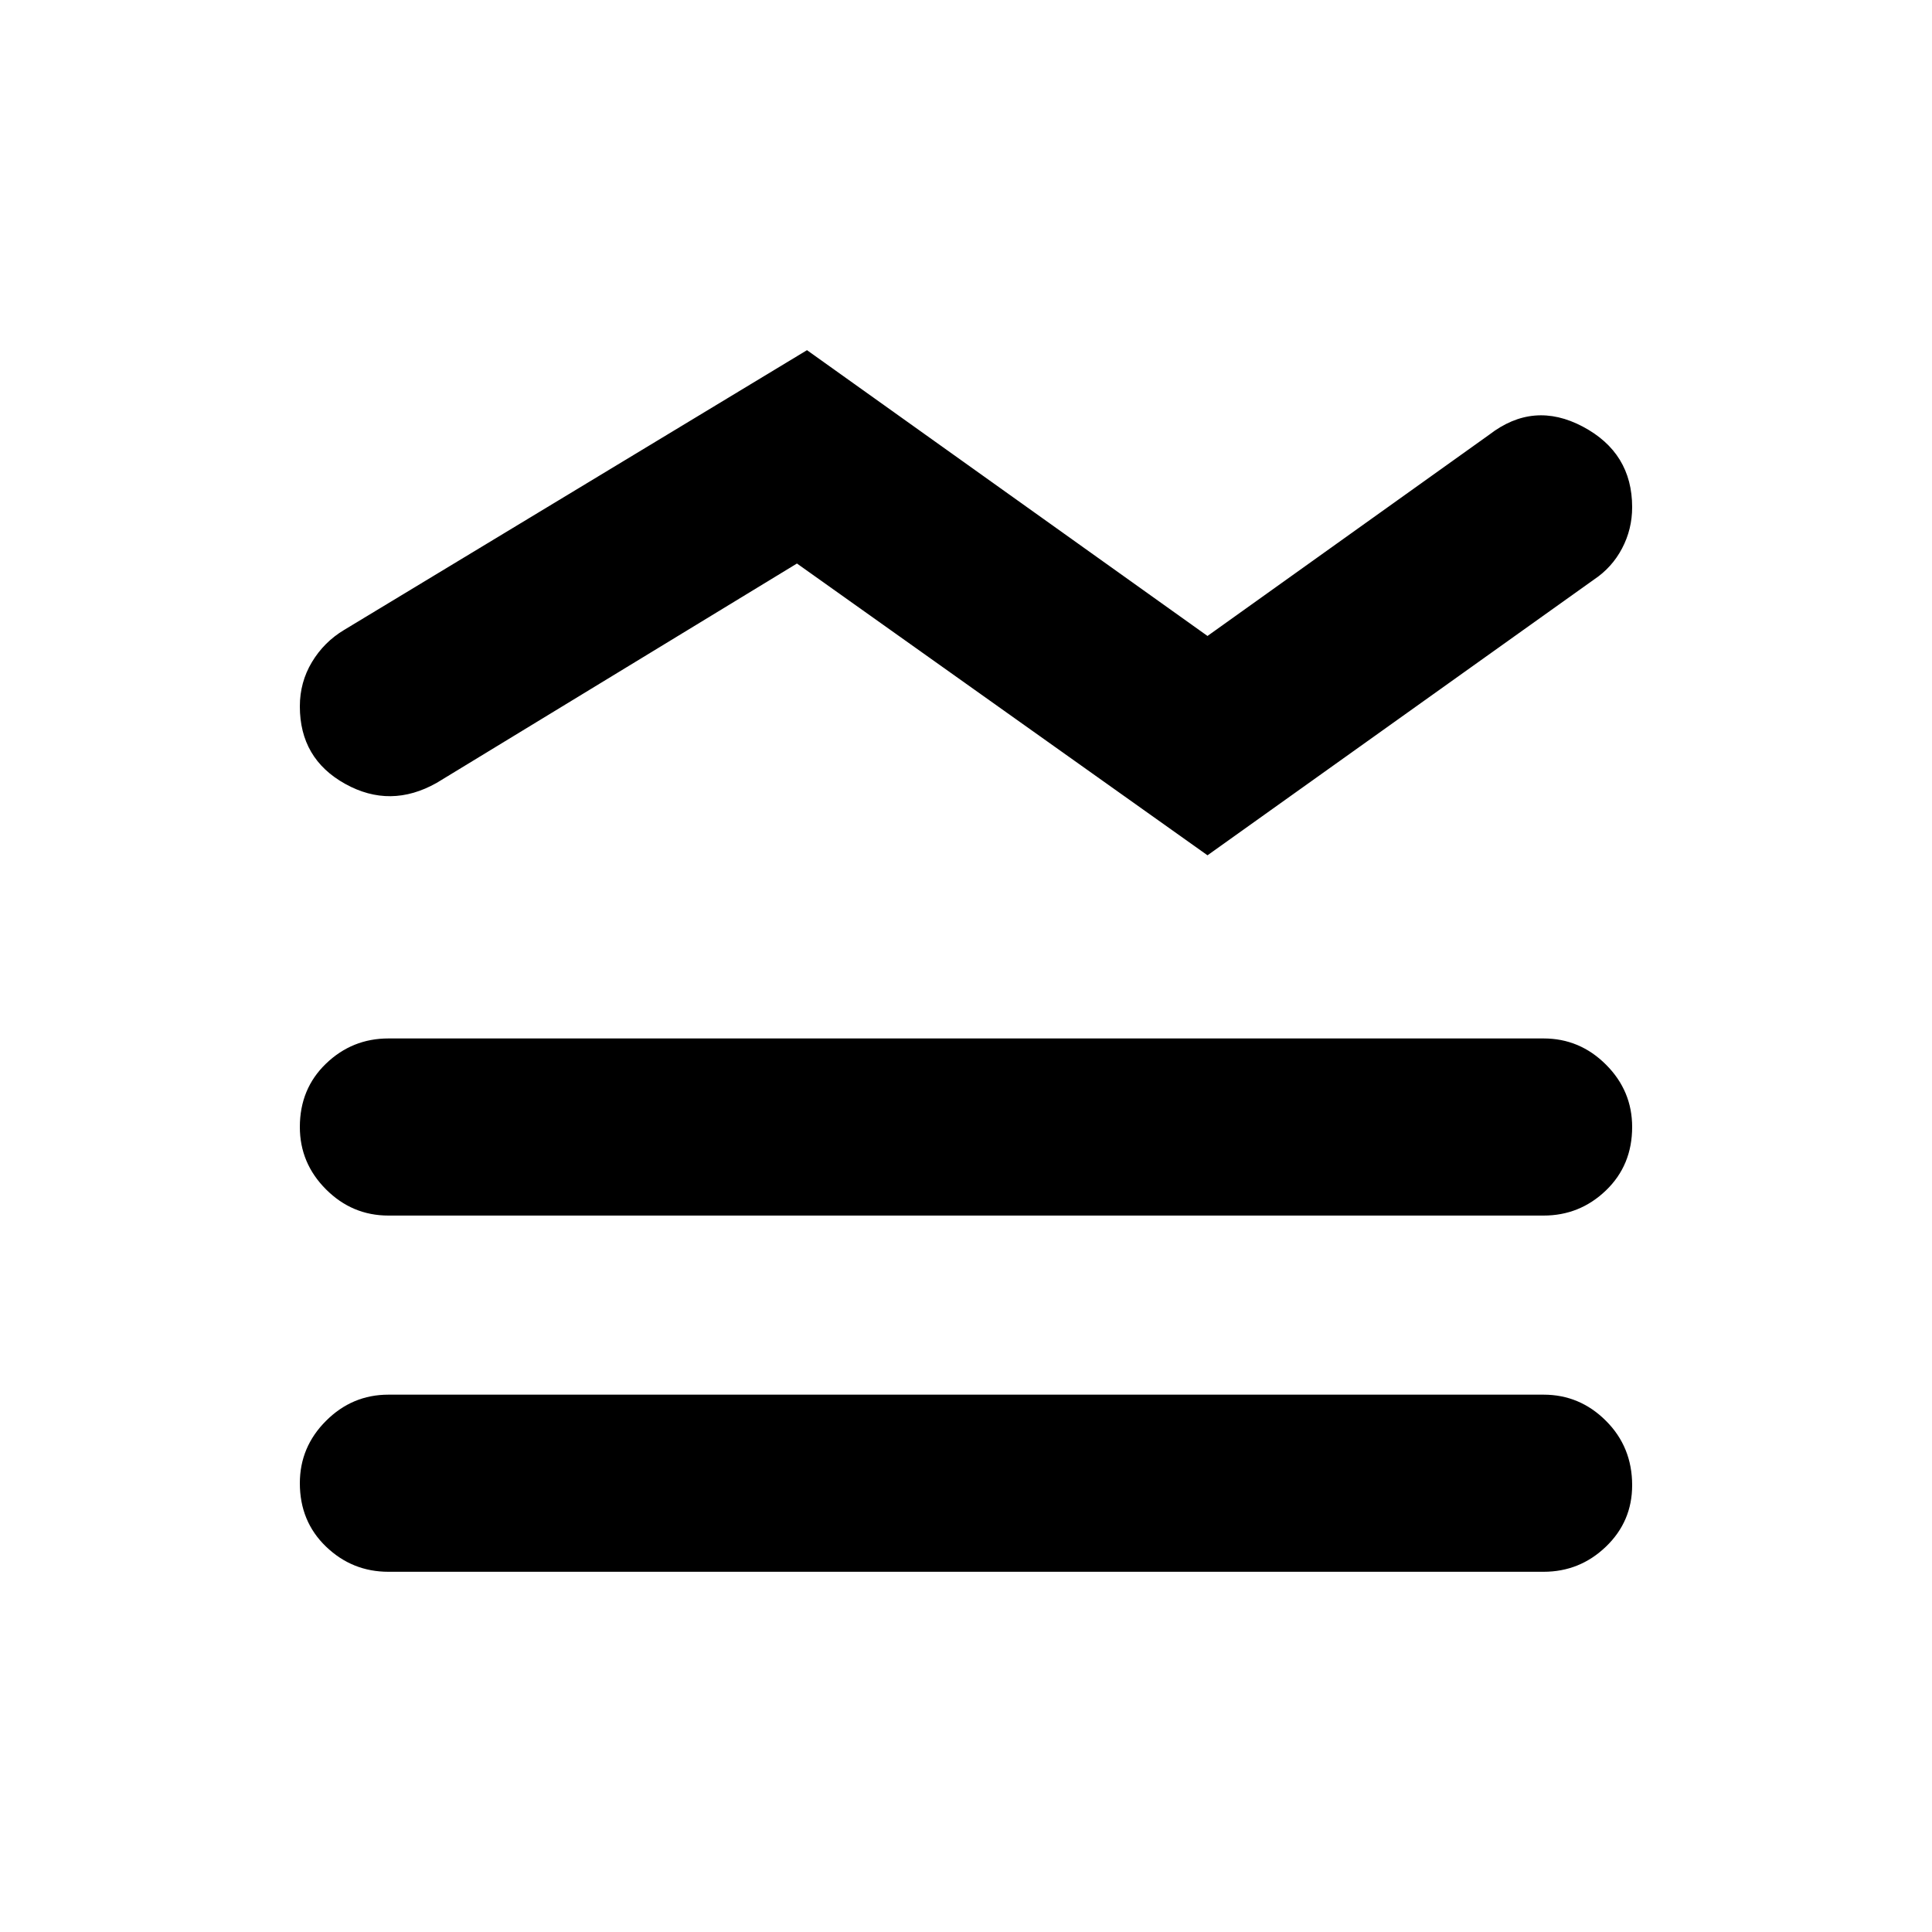 <svg xmlns="http://www.w3.org/2000/svg" height="40" width="40"><path d="M16.5 11.667 9.042 16.208Q8.083 16.75 7.146 16.229Q6.208 15.708 6.208 14.625Q6.208 14.125 6.458 13.708Q6.708 13.292 7.125 13.042L16.708 7.25L25 13.167L30.833 9Q31.75 8.292 32.771 8.833Q33.792 9.375 33.792 10.5Q33.792 10.958 33.583 11.354Q33.375 11.75 33 12L25 17.708ZM8.042 25.167Q7.292 25.167 6.75 24.625Q6.208 24.083 6.208 23.333Q6.208 22.542 6.75 22.021Q7.292 21.5 8.042 21.5H31.958Q32.708 21.5 33.25 22.042Q33.792 22.583 33.792 23.333Q33.792 24.125 33.25 24.646Q32.708 25.167 31.958 25.167ZM8.042 32.542Q7.292 32.542 6.75 32.021Q6.208 31.5 6.208 30.708Q6.208 29.958 6.75 29.417Q7.292 28.875 8.042 28.875H31.958Q32.708 28.875 33.25 29.417Q33.792 29.958 33.792 30.75Q33.792 31.5 33.25 32.021Q32.708 32.542 31.958 32.542Z"/></svg>